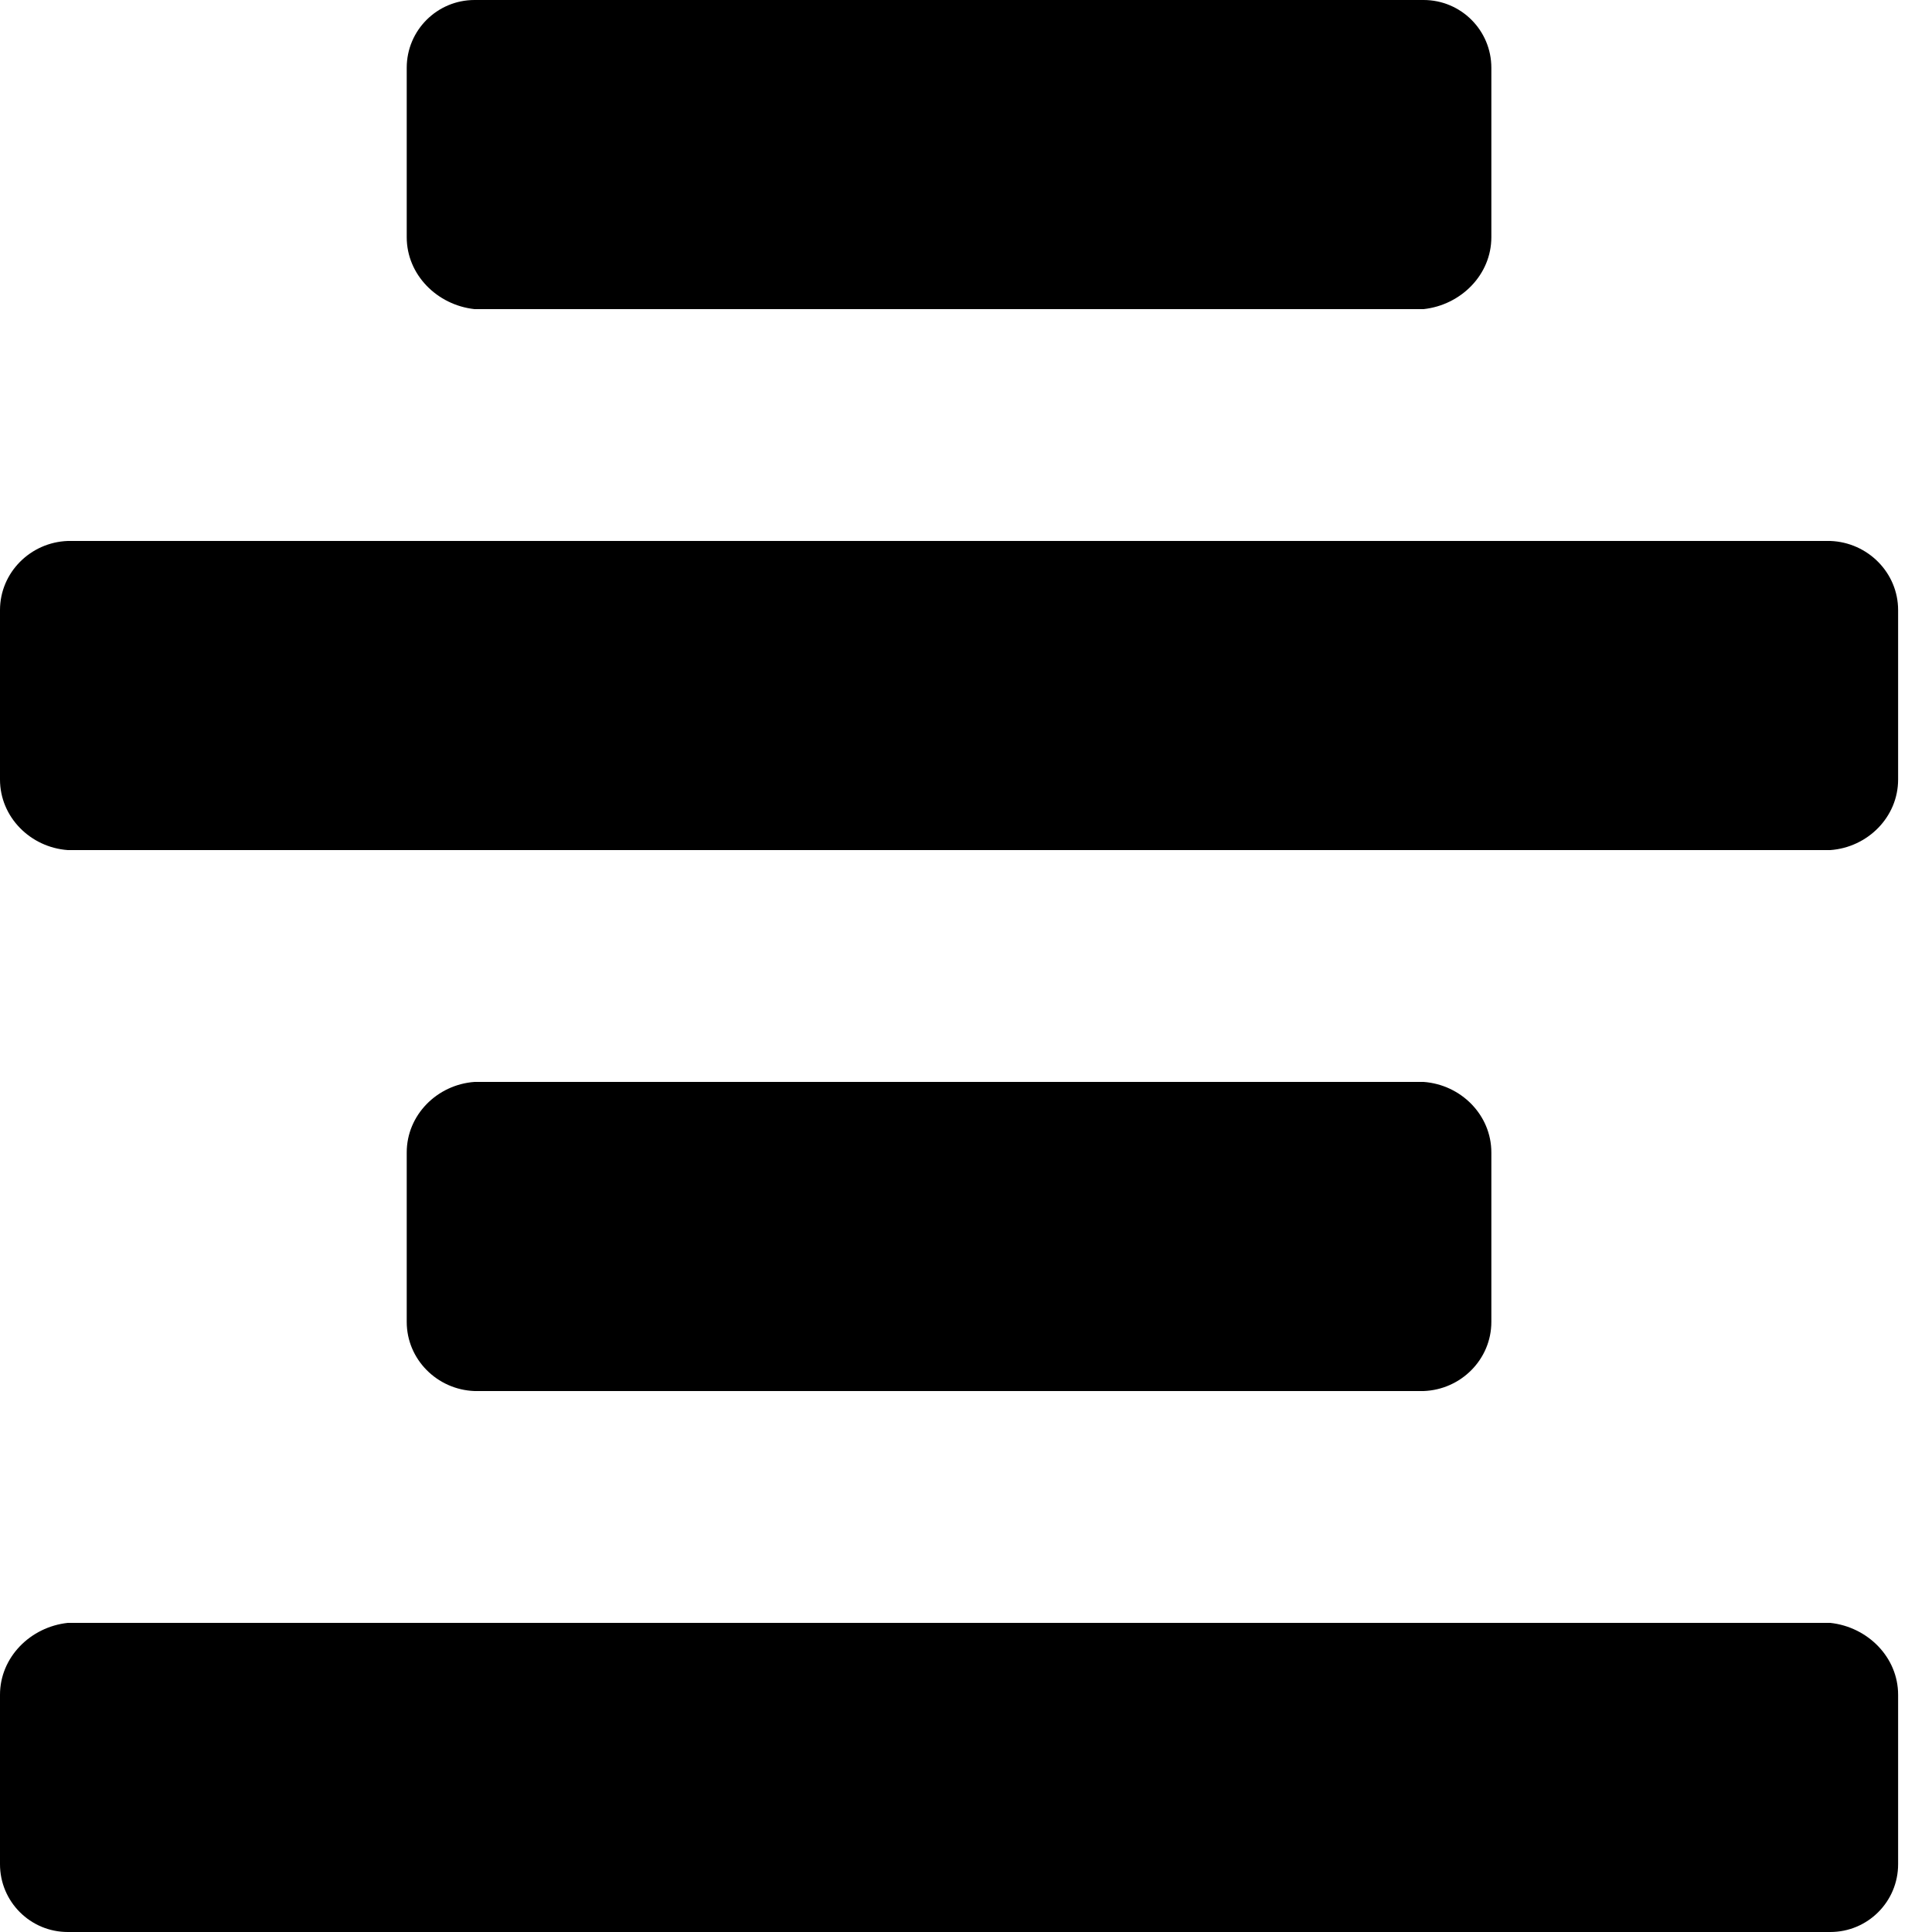 ﻿<?xml version="1.0" encoding="utf-8"?>
<svg version="1.1" xmlns:xlink="http://www.w3.org/1999/xlink" width="50px" height="50px" xmlns="http://www.w3.org/2000/svg">
  <defs>
    <pattern id="BGPattern" patternUnits="userSpaceOnUse" alignment="0 0" imageRepeat="None" />
    <mask fill="white" id="Clip1225">
      <path d="M 36.842 0  C 37.811 0  38.596 0.785  38.596 1.754  L 38.596 6.14  C 38.596 7.109  37.811 7.895  36.842 8  L 12.281 8  C 11.312 7.895  10.526 7.109  10.526 6.14  L 10.526 1.754  C 10.526 0.785  11.312 0  12.281 0  L 36.842 0  Z M 0 20.175  C 0 21.144  0.785 21.93  1.754 22  L 47.368 22  C 48.337 21.93  49.123 21.144  49.123 20.175  L 49.123 15.789  C 49.123 14.821  48.337 14.035  47.368 14  L 1.754 14  C 0.785 14.035  0 14.821  0 15.789  L 0 20.175  Z M 0 48.246  C 0 49.215  0.785 50  1.754 50  L 47.368 50  C 48.337 50  49.123 49.215  49.123 48.246  L 49.123 43.86  C 49.123 42.891  48.337 42.105  47.368 42  L 1.754 42  C 0.785 42.105  0 42.891  0 43.86  L 0 48.246  Z M 38.596 29.825  C 38.596 28.856  37.811 28.07  36.842 28  L 12.281 28  C 11.312 28.07  10.526 28.856  10.526 29.825  L 10.526 34.211  C 10.526 35.179  11.312 35.965  12.281 36  L 36.842 36  C 37.811 35.965  38.596 35.179  38.596 34.211  L 38.596 29.825  Z " fill-rule="evenodd" />
    </mask>
  </defs>
  <g>
    <path d="M 36.842 0  C 37.811 0  38.596 0.785  38.596 1.754  L 38.596 6.14  C 38.596 7.109  37.811 7.895  36.842 8  L 12.281 8  C 11.312 7.895  10.526 7.109  10.526 6.14  L 10.526 1.754  C 10.526 0.785  11.312 0  12.281 0  L 36.842 0  Z M 0 20.175  C 0 21.144  0.785 21.93  1.754 22  L 47.368 22  C 48.337 21.93  49.123 21.144  49.123 20.175  L 49.123 15.789  C 49.123 14.821  48.337 14.035  47.368 14  L 1.754 14  C 0.785 14.035  0 14.821  0 15.789  L 0 20.175  Z M 0 48.246  C 0 49.215  0.785 50  1.754 50  L 47.368 50  C 48.337 50  49.123 49.215  49.123 48.246  L 49.123 43.86  C 49.123 42.891  48.337 42.105  47.368 42  L 1.754 42  C 0.785 42.105  0 42.891  0 43.86  L 0 48.246  Z M 38.596 29.825  C 38.596 28.856  37.811 28.07  36.842 28  L 12.281 28  C 11.312 28.07  10.526 28.856  10.526 29.825  L 10.526 34.211  C 10.526 35.179  11.312 35.965  12.281 36  L 36.842 36  C 37.811 35.965  38.596 35.179  38.596 34.211  L 38.596 29.825  Z " fill-rule="nonzero" fill="rgba(0, 0, 0, 1)" stroke="none" class="fill" />
    <path d="M 36.842 0  C 37.811 0  38.596 0.785  38.596 1.754  L 38.596 6.14  C 38.596 7.109  37.811 7.895  36.842 8  L 12.281 8  C 11.312 7.895  10.526 7.109  10.526 6.14  L 10.526 1.754  C 10.526 0.785  11.312 0  12.281 0  L 36.842 0  Z " stroke-width="0" stroke-dasharray="0" stroke="rgba(255, 255, 255, 0)" fill="none" class="stroke" mask="url(#Clip1225)" />
    <path d="M 0 20.175  C 0 21.144  0.785 21.93  1.754 22  L 47.368 22  C 48.337 21.93  49.123 21.144  49.123 20.175  L 49.123 15.789  C 49.123 14.821  48.337 14.035  47.368 14  L 1.754 14  C 0.785 14.035  0 14.821  0 15.789  L 0 20.175  Z " stroke-width="0" stroke-dasharray="0" stroke="rgba(255, 255, 255, 0)" fill="none" class="stroke" mask="url(#Clip1225)" />
    <path d="M 0 48.246  C 0 49.215  0.785 50  1.754 50  L 47.368 50  C 48.337 50  49.123 49.215  49.123 48.246  L 49.123 43.86  C 49.123 42.891  48.337 42.105  47.368 42  L 1.754 42  C 0.785 42.105  0 42.891  0 43.86  L 0 48.246  Z " stroke-width="0" stroke-dasharray="0" stroke="rgba(255, 255, 255, 0)" fill="none" class="stroke" mask="url(#Clip1225)" />
    <path d="M 38.596 29.825  C 38.596 28.856  37.811 28.07  36.842 28  L 12.281 28  C 11.312 28.07  10.526 28.856  10.526 29.825  L 10.526 34.211  C 10.526 35.179  11.312 35.965  12.281 36  L 36.842 36  C 37.811 35.965  38.596 35.179  38.596 34.211  L 38.596 29.825  Z " stroke-width="0" stroke-dasharray="0" stroke="rgba(255, 255, 255, 0)" fill="none" class="stroke" mask="url(#Clip1225)" />
  </g>
</svg>